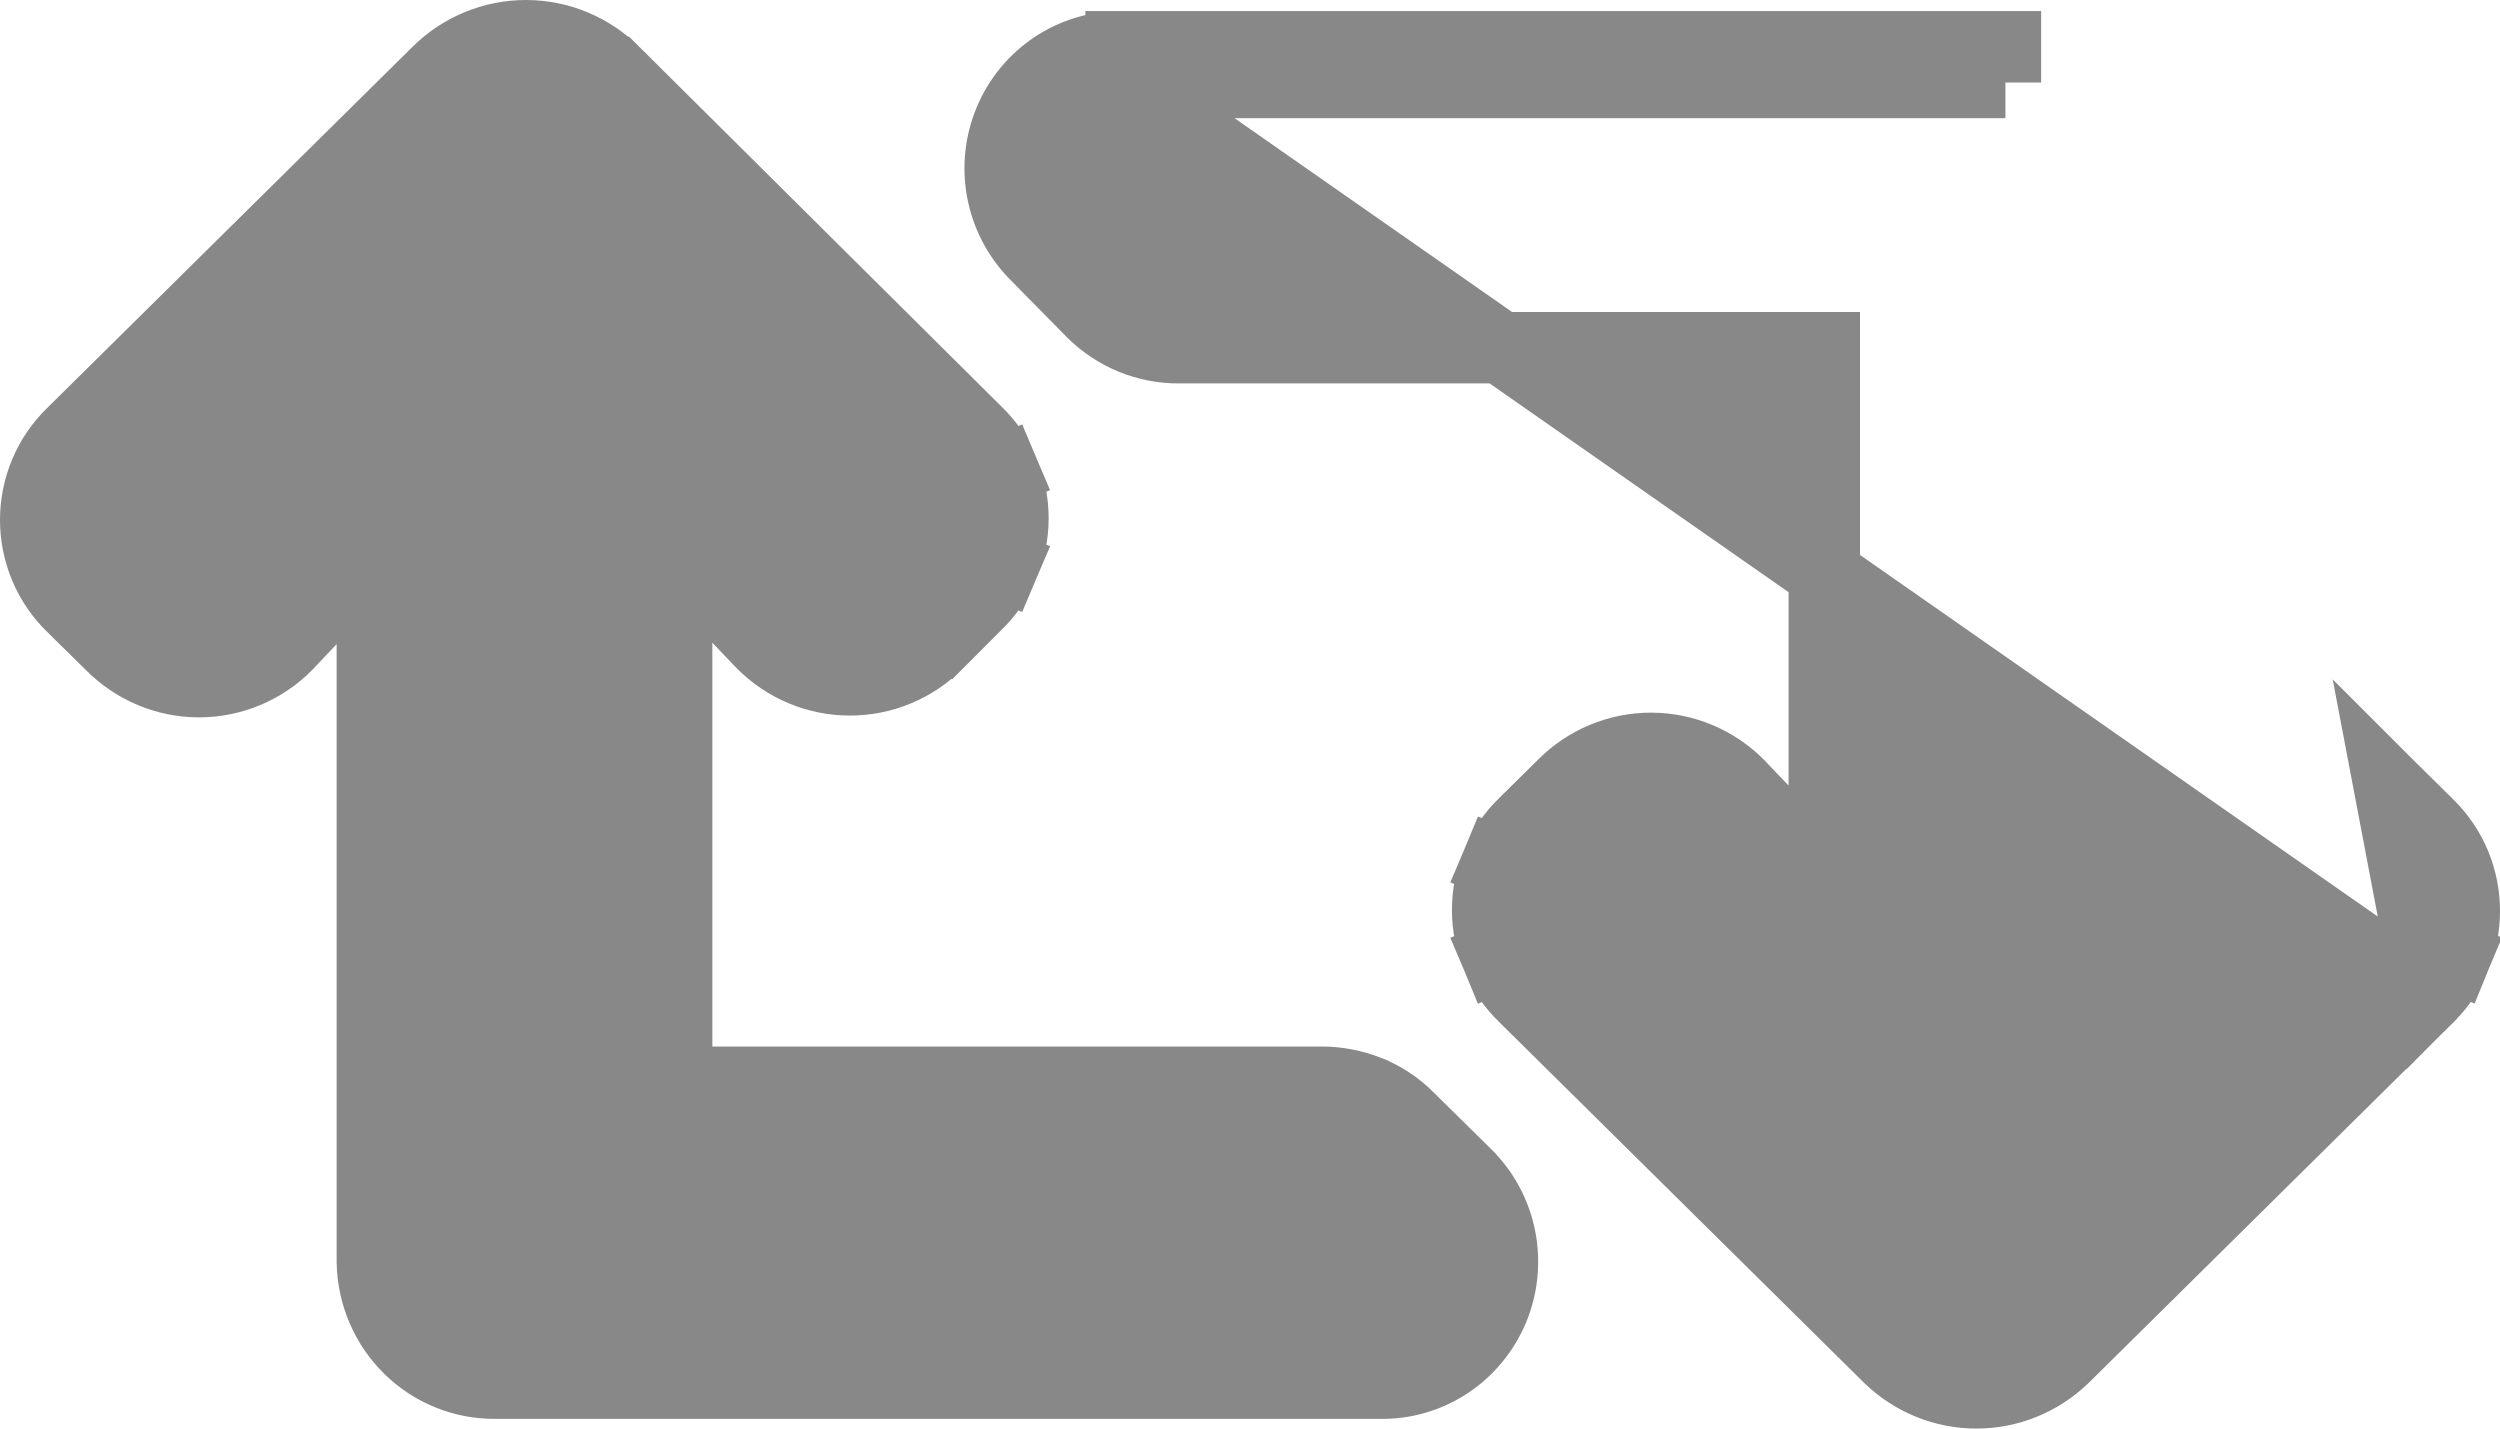 <svg width="35" height="20" viewBox="0 0 35 20" fill="none" xmlns="http://www.w3.org/2000/svg">
<path d="M34.009 13.944L34.007 13.947L28.887 19.008L28.88 19.014L28.88 19.014C28.554 19.325 28.121 19.5 27.67 19.5C27.218 19.5 26.786 19.325 26.459 19.014L26.453 19.008L26.453 19.008L21.336 13.949C21.335 13.949 21.335 13.948 21.334 13.948C21.173 13.791 21.046 13.604 20.959 13.397L21.42 13.203L20.959 13.397C20.872 13.189 20.827 12.966 20.827 12.741C20.827 12.515 20.872 12.292 20.959 12.085L21.42 12.278L20.959 12.085C21.046 11.877 21.174 11.69 21.334 11.533C21.335 11.533 21.335 11.532 21.336 11.532L21.887 10.988C22.212 10.662 22.652 10.477 23.113 10.477C23.575 10.477 24.016 10.662 24.342 10.99L24.348 10.997L24.348 10.997L25.54 12.245V4.868H16.51C16.055 4.872 15.618 4.693 15.294 4.372L15.29 4.368L15.29 4.368L14.485 3.55L14.482 3.547L14.482 3.547C14.25 3.306 14.093 3.002 14.032 2.673C13.97 2.344 14.006 2.004 14.135 1.695C14.264 1.386 14.481 1.122 14.759 0.936C15.037 0.751 15.363 0.653 15.697 0.655M34.009 13.944L15.695 1.155M34.009 13.944C34.165 13.788 34.288 13.602 34.373 13.397L33.91 13.207L34.373 13.397C34.457 13.193 34.5 12.974 34.5 12.753C34.5 12.532 34.457 12.313 34.373 12.108C34.288 11.904 34.165 11.718 34.009 11.562L34.006 11.559L33.455 11.015C33.454 11.014 33.453 11.014 33.452 11.013L34.009 13.944ZM15.697 0.655C15.697 0.655 15.698 0.655 15.699 0.655L15.695 1.155M15.697 0.655H15.695V1.155M15.697 0.655H28.073M15.695 1.155H28.076M28.073 0.655C28.072 0.655 28.07 0.655 28.069 0.655L28.076 1.155M28.073 0.655H28.076V1.155M28.073 0.655L28.076 1.155M29.8 12.27L29.3 12.793L29.8 12.27ZM5.213 7.76V17.663H5.213L5.213 17.672C5.222 18.126 5.407 18.559 5.73 18.877C6.053 19.194 6.487 19.37 6.939 19.364H19.311C19.648 19.373 19.98 19.278 20.263 19.094C20.548 18.908 20.77 18.64 20.902 18.326C21.033 18.012 21.068 17.665 21.002 17.331C20.936 16.997 20.773 16.689 20.531 16.45L20.53 16.448L19.719 15.649C19.559 15.487 19.367 15.36 19.156 15.277L19.155 15.276C18.948 15.195 18.729 15.152 18.507 15.151H18.504H9.473V7.75L10.664 8.998L10.664 8.998L10.671 9.005C10.996 9.333 11.438 9.518 11.899 9.518C12.361 9.518 12.802 9.333 13.127 9.005C13.127 9.005 13.127 9.005 13.128 9.005L13.67 8.462C13.832 8.306 13.96 8.119 14.047 7.913L13.587 7.718L14.047 7.913C14.136 7.705 14.181 7.481 14.181 7.254C14.181 7.028 14.136 6.804 14.047 6.596L13.587 6.791L14.047 6.596C13.96 6.389 13.831 6.202 13.669 6.047L8.602 1.014C8.601 1.014 8.601 1.013 8.601 1.013C8.272 0.685 7.827 0.5 7.363 0.5C6.899 0.5 6.454 0.685 6.125 1.013C6.125 1.013 6.125 1.013 6.124 1.014L1.007 6.072C0.847 6.228 0.719 6.416 0.632 6.623C0.545 6.831 0.5 7.054 0.5 7.279C0.5 7.504 0.545 7.727 0.632 7.935C0.719 8.142 0.847 8.33 1.007 8.486C1.008 8.487 1.008 8.487 1.009 8.488L1.56 9.031C1.885 9.358 2.326 9.543 2.786 9.543C3.248 9.543 3.69 9.357 4.015 9.029L4.015 9.029L4.023 9.02L5.213 7.76Z" fill="#888888" stroke="#888888"/>
</svg>
